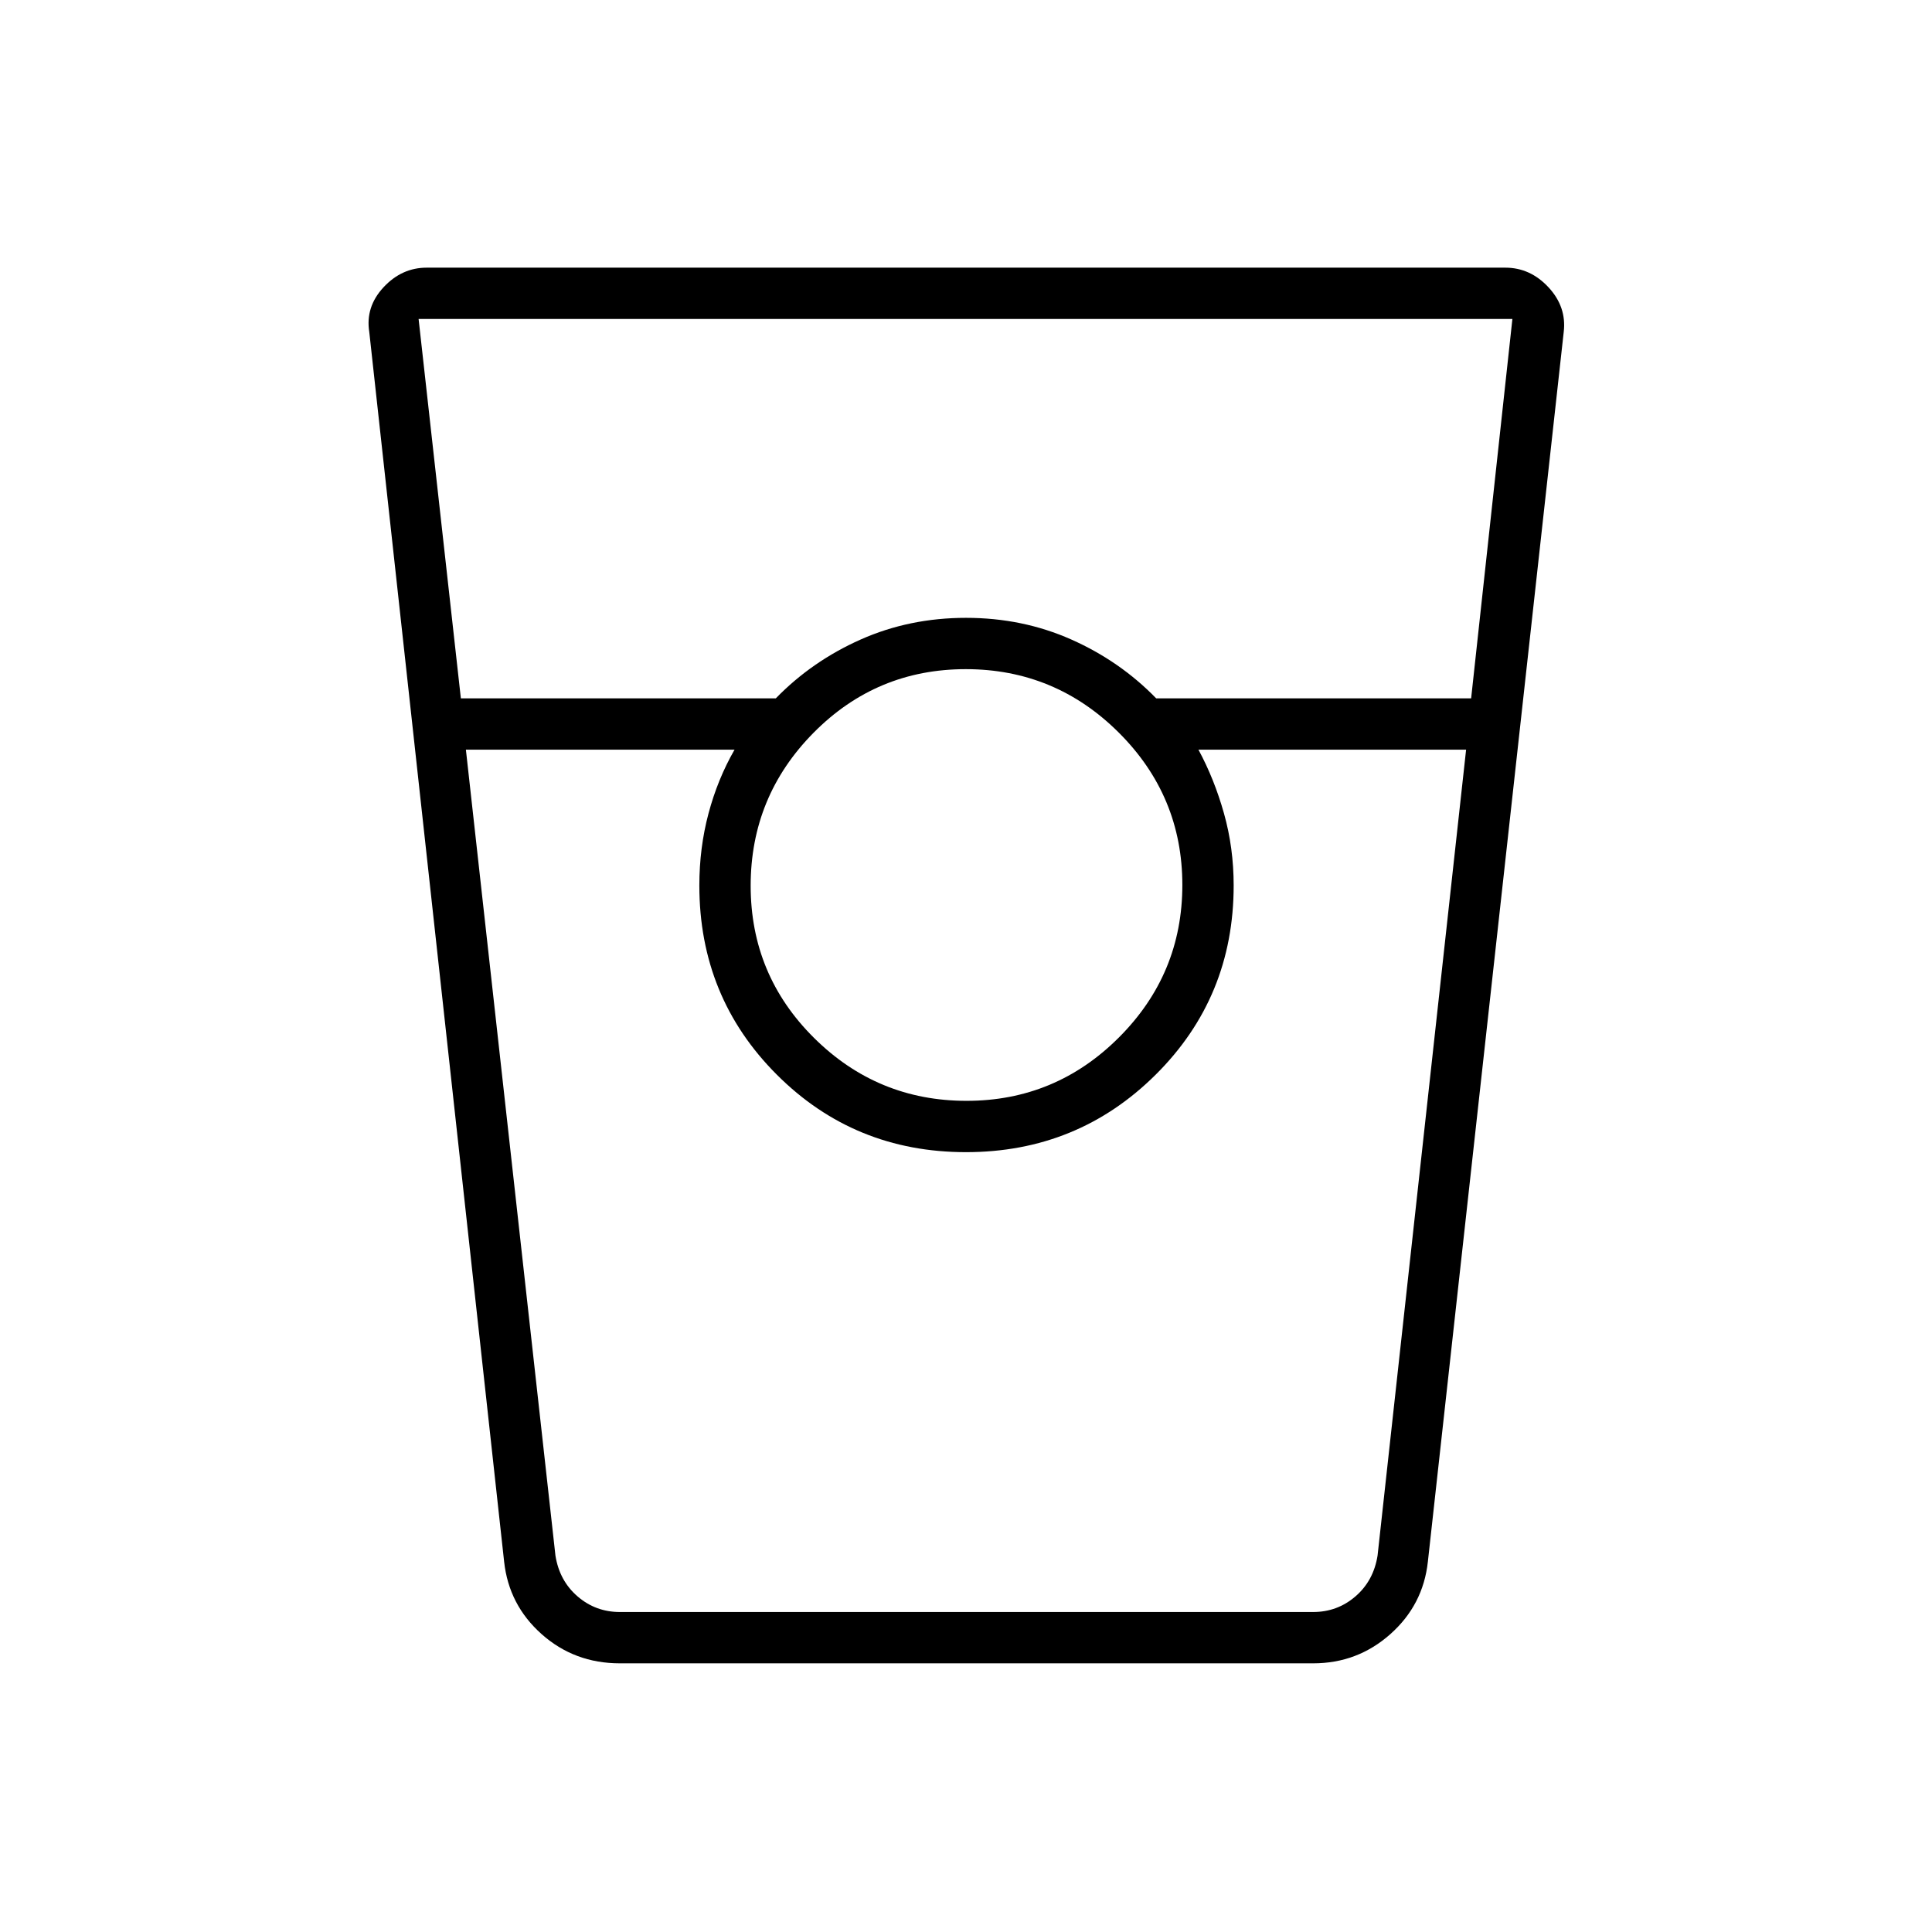 <svg xmlns="http://www.w3.org/2000/svg" height="24" viewBox="0 -960 960 960" width="24"><path d="M308-133.5q-22.54 0-38.85-14.49-16.31-14.5-18.65-36.01l-67.01-611.03q-1.99-12.45 7.07-22.21Q199.63-827 212-827h536q12.38 0 21.44 9.76T777-795l-67.5 611q-2.34 21.51-18.67 36.01-16.33 14.49-38.33 14.49H308ZM229-613h156.5q18-18.5 42.21-29.25T480-653q28.08 0 52.29 10.75T574.5-613H731l20.5-188.5H208L229-613Zm251.26 200q44.24 0 75.74-31.51 31.5-31.5 31.5-75.75 0-44.24-31.61-75.74-31.61-31.5-76-31.5t-75.64 31.61q-31.25 31.61-31.25 76t31.51 75.64Q436.01-413 480.26-413ZM231.5-587.5 276-187q2 12.5 11 20.25t21 7.75h344.5q12 0 21-7.75t11-20.25l44-400.5h-133q7.9 14.62 12.7 31.72Q613-538.69 613-520q0 55.5-38.75 94T480-387.5q-55.5 0-94-38.5t-38.5-94q0-18.69 4.55-35.78 4.55-17.1 12.95-31.72H231.5ZM308-159h57-17.5H613h-17.5 57H308Z"/></svg>